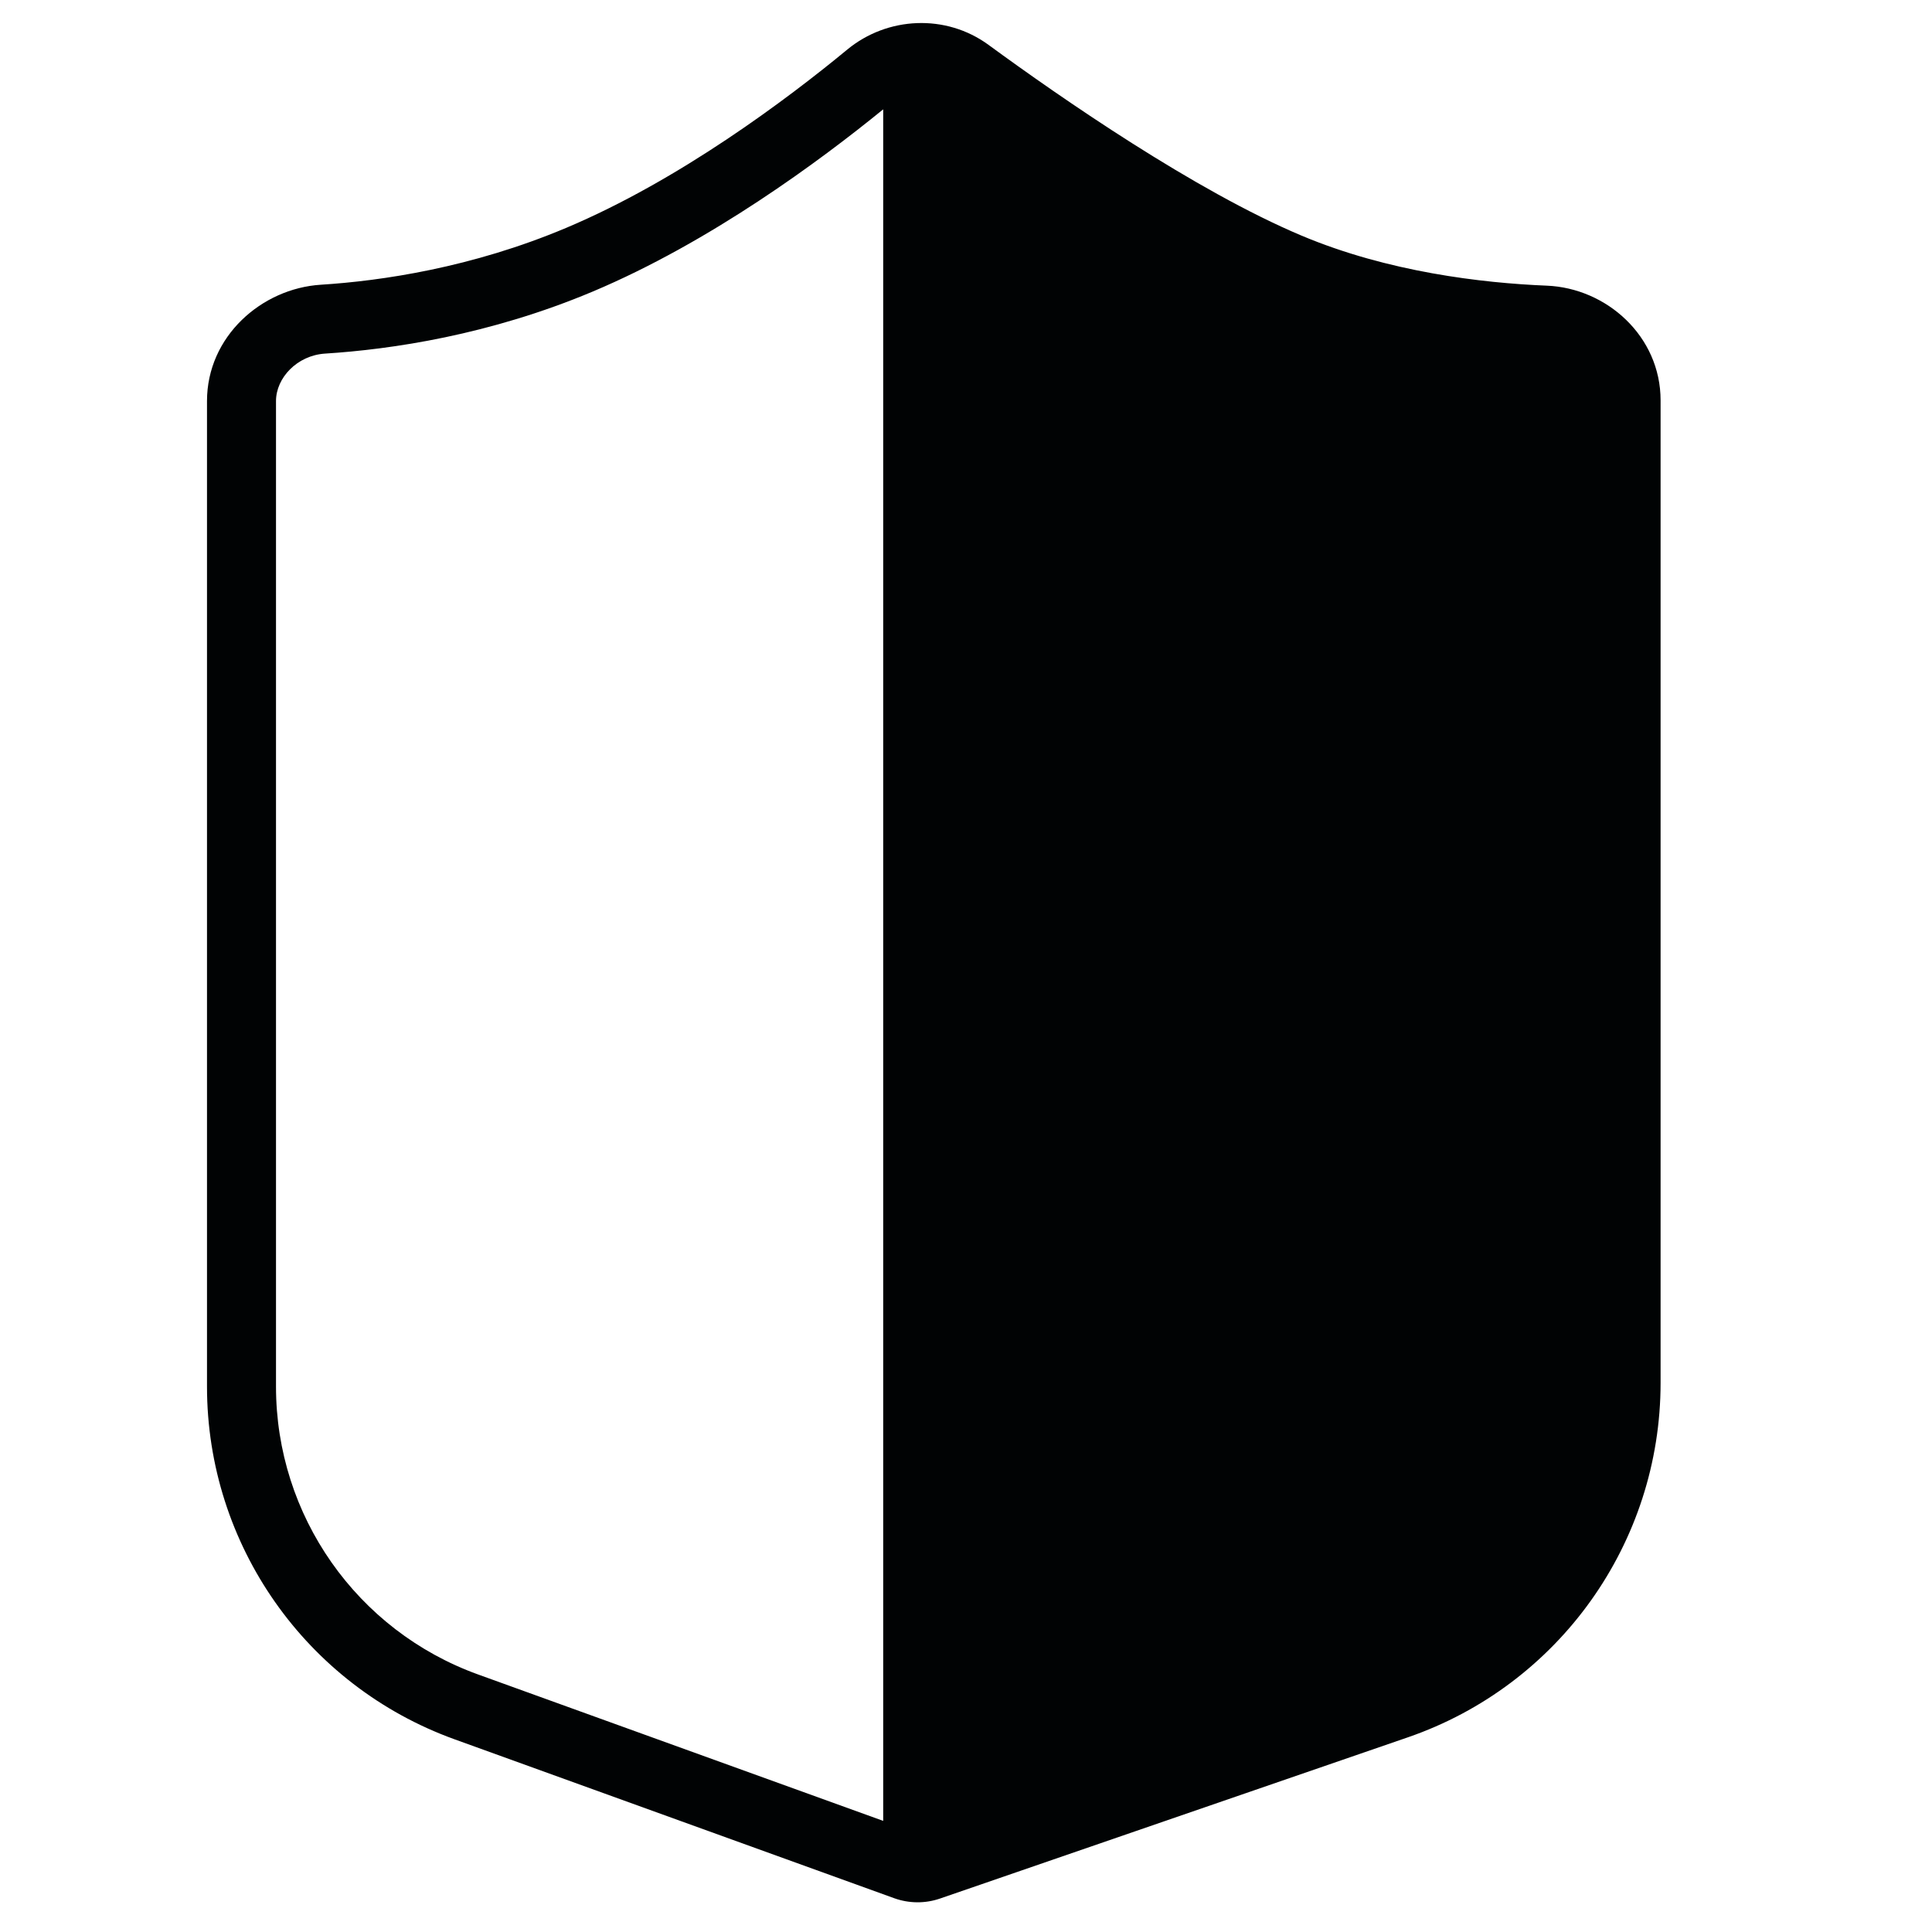 <svg width="56" height="56" viewBox="0 0 56 56" fill="none" xmlns="http://www.w3.org/2000/svg">
<path fill-rule="evenodd" clip-rule="evenodd" d="M26.589 1C26.589 1 32.74 5.815 37.339 7.751C40.657 9.148 44.285 9.315 46.049 9.299C46.634 9.294 47.133 9.761 47.133 10.346V40.082C47.133 44.293 44.461 48.041 40.48 49.412L26.589 54.199V1Z" fill="#010304"/>
<path fill-rule="evenodd" clip-rule="evenodd" d="M28.655 1.302C27.417 0.395 25.72 0.478 24.557 1.438C22.818 2.873 19.69 5.224 16.406 6.607C13.673 7.758 11.068 8.141 9.299 8.253C7.58 8.362 6 9.755 6 11.625V40.193C6 44.771 8.869 48.858 13.174 50.414L25.917 55.02C26.347 55.175 26.817 55.179 27.248 55.03L40.806 50.358C45.191 48.847 48.133 44.72 48.133 40.082V11.604C48.133 9.746 46.569 8.35 44.833 8.28C42.952 8.203 40.229 7.883 37.727 6.83C34.64 5.53 30.762 2.845 28.655 1.302ZM25.6 3.169C23.77 4.66 20.59 7.015 17.183 8.45C14.185 9.712 11.345 10.127 9.426 10.249C8.61 10.3 8 10.955 8 11.625V40.193C8 43.929 10.341 47.264 13.854 48.534L25.6 52.779V3.169ZM27.6 52.793L40.154 48.467C43.732 47.234 46.133 43.867 46.133 40.082V11.604C46.133 10.937 45.538 10.31 44.752 10.278C42.757 10.197 39.765 9.858 36.951 8.673C33.687 7.299 29.732 4.563 27.598 3.007C27.599 3.027 27.6 3.047 27.6 3.067V52.793Z" fill="#010304"/>
</svg>
